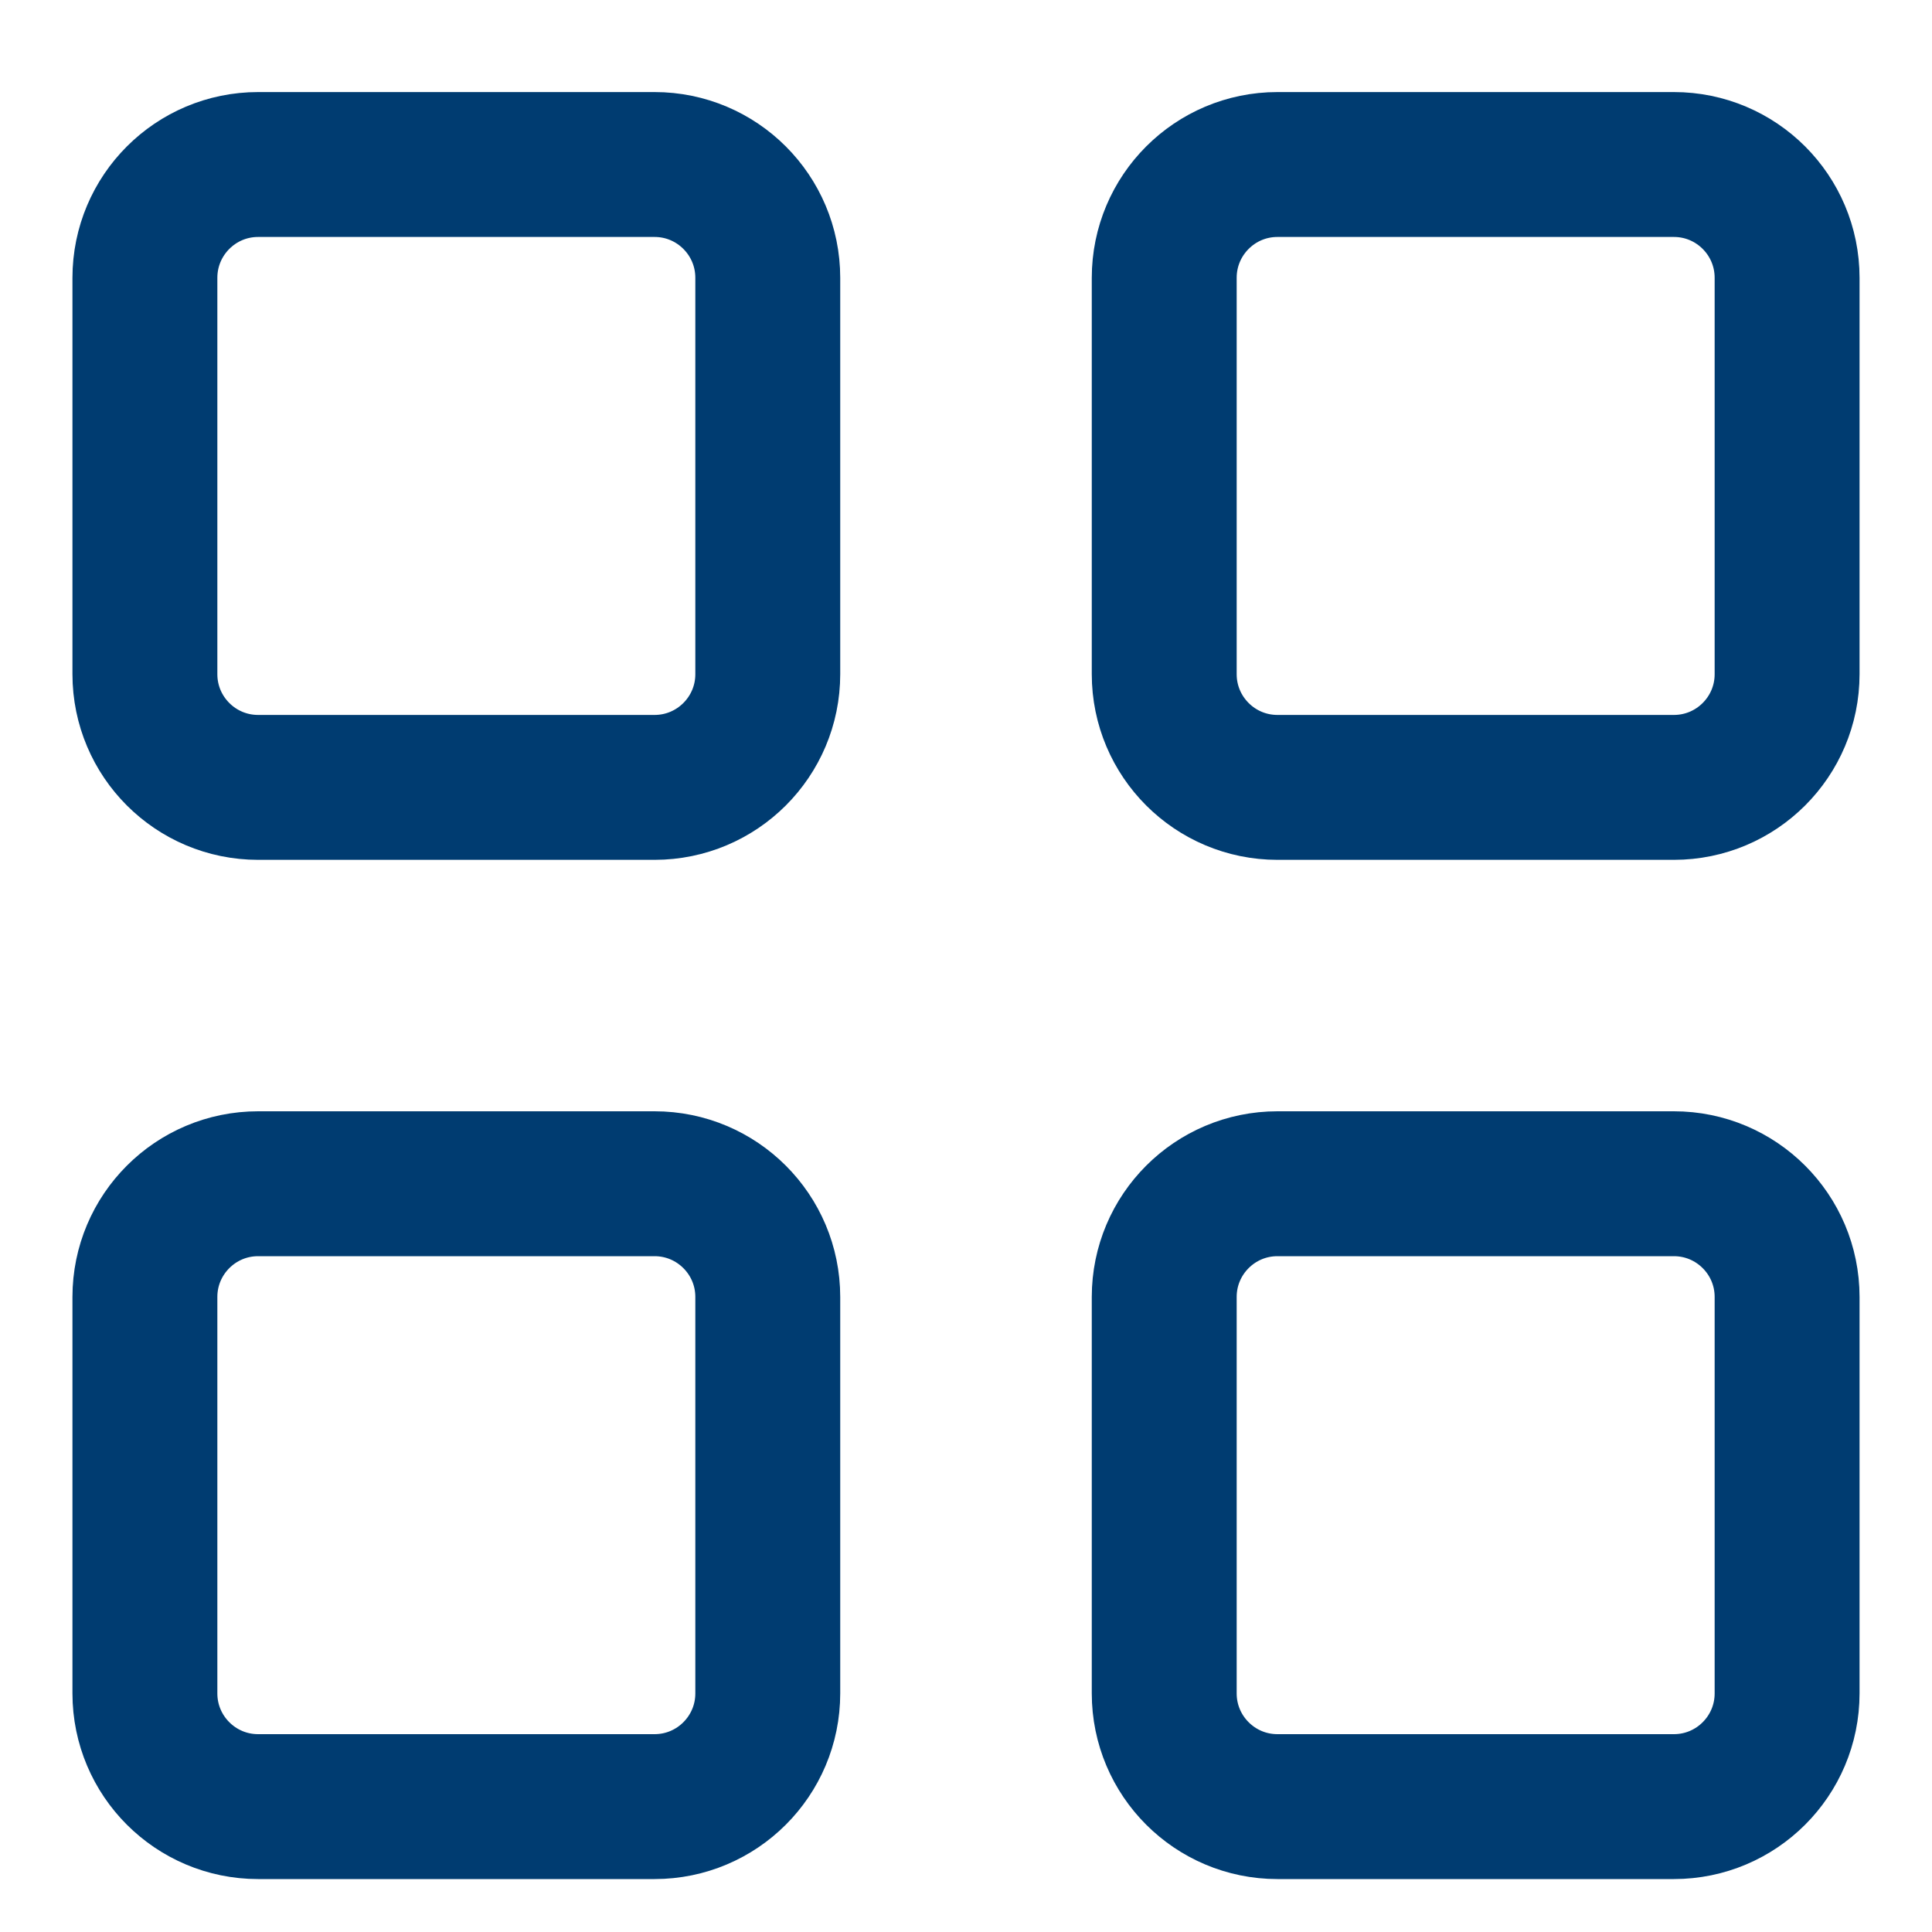 <svg width="20" height="20" viewBox="0 0 20 20" fill="none" xmlns="http://www.w3.org/2000/svg">
<path d="M1.5 2.876C1.5 2.228 2.025 1.703 2.672 1.703H6.776C7.423 1.703 7.948 2.228 7.948 2.876V6.979C7.948 7.626 7.423 8.151 6.776 8.151H2.672C2.025 8.151 1.5 7.626 1.5 6.979V2.876Z" stroke="#003C71" stroke-width="1.5" stroke-linecap="round" stroke-linejoin="round"/>
<path d="M1.5 13.426C1.5 12.779 2.025 12.254 2.672 12.254H6.776C7.423 12.254 7.948 12.779 7.948 13.426V17.53C7.948 18.177 7.423 18.702 6.776 18.702H2.672C2.025 18.702 1.5 18.177 1.5 17.53V13.426Z" stroke="#003C71" stroke-width="1.5" stroke-linecap="round" stroke-linejoin="round"/>
<path d="M12.052 2.876C12.052 2.228 12.577 1.703 13.224 1.703H17.328C17.975 1.703 18.5 2.228 18.5 2.876V6.979C18.5 7.626 17.975 8.151 17.328 8.151H13.224C12.577 8.151 12.052 7.626 12.052 6.979V2.876Z" stroke="#003C71" stroke-width="1.5" stroke-linecap="round" stroke-linejoin="round"/>
<path d="M12.052 13.426C12.052 12.779 12.577 12.254 13.224 12.254H17.328C17.975 12.254 18.5 12.779 18.5 13.426V17.53C18.5 18.177 17.975 18.702 17.328 18.702H13.224C12.577 18.702 12.052 18.177 12.052 17.53V13.426Z" stroke="#003C71" stroke-width="1.5" stroke-linecap="round" stroke-linejoin="round"/>
</svg>
